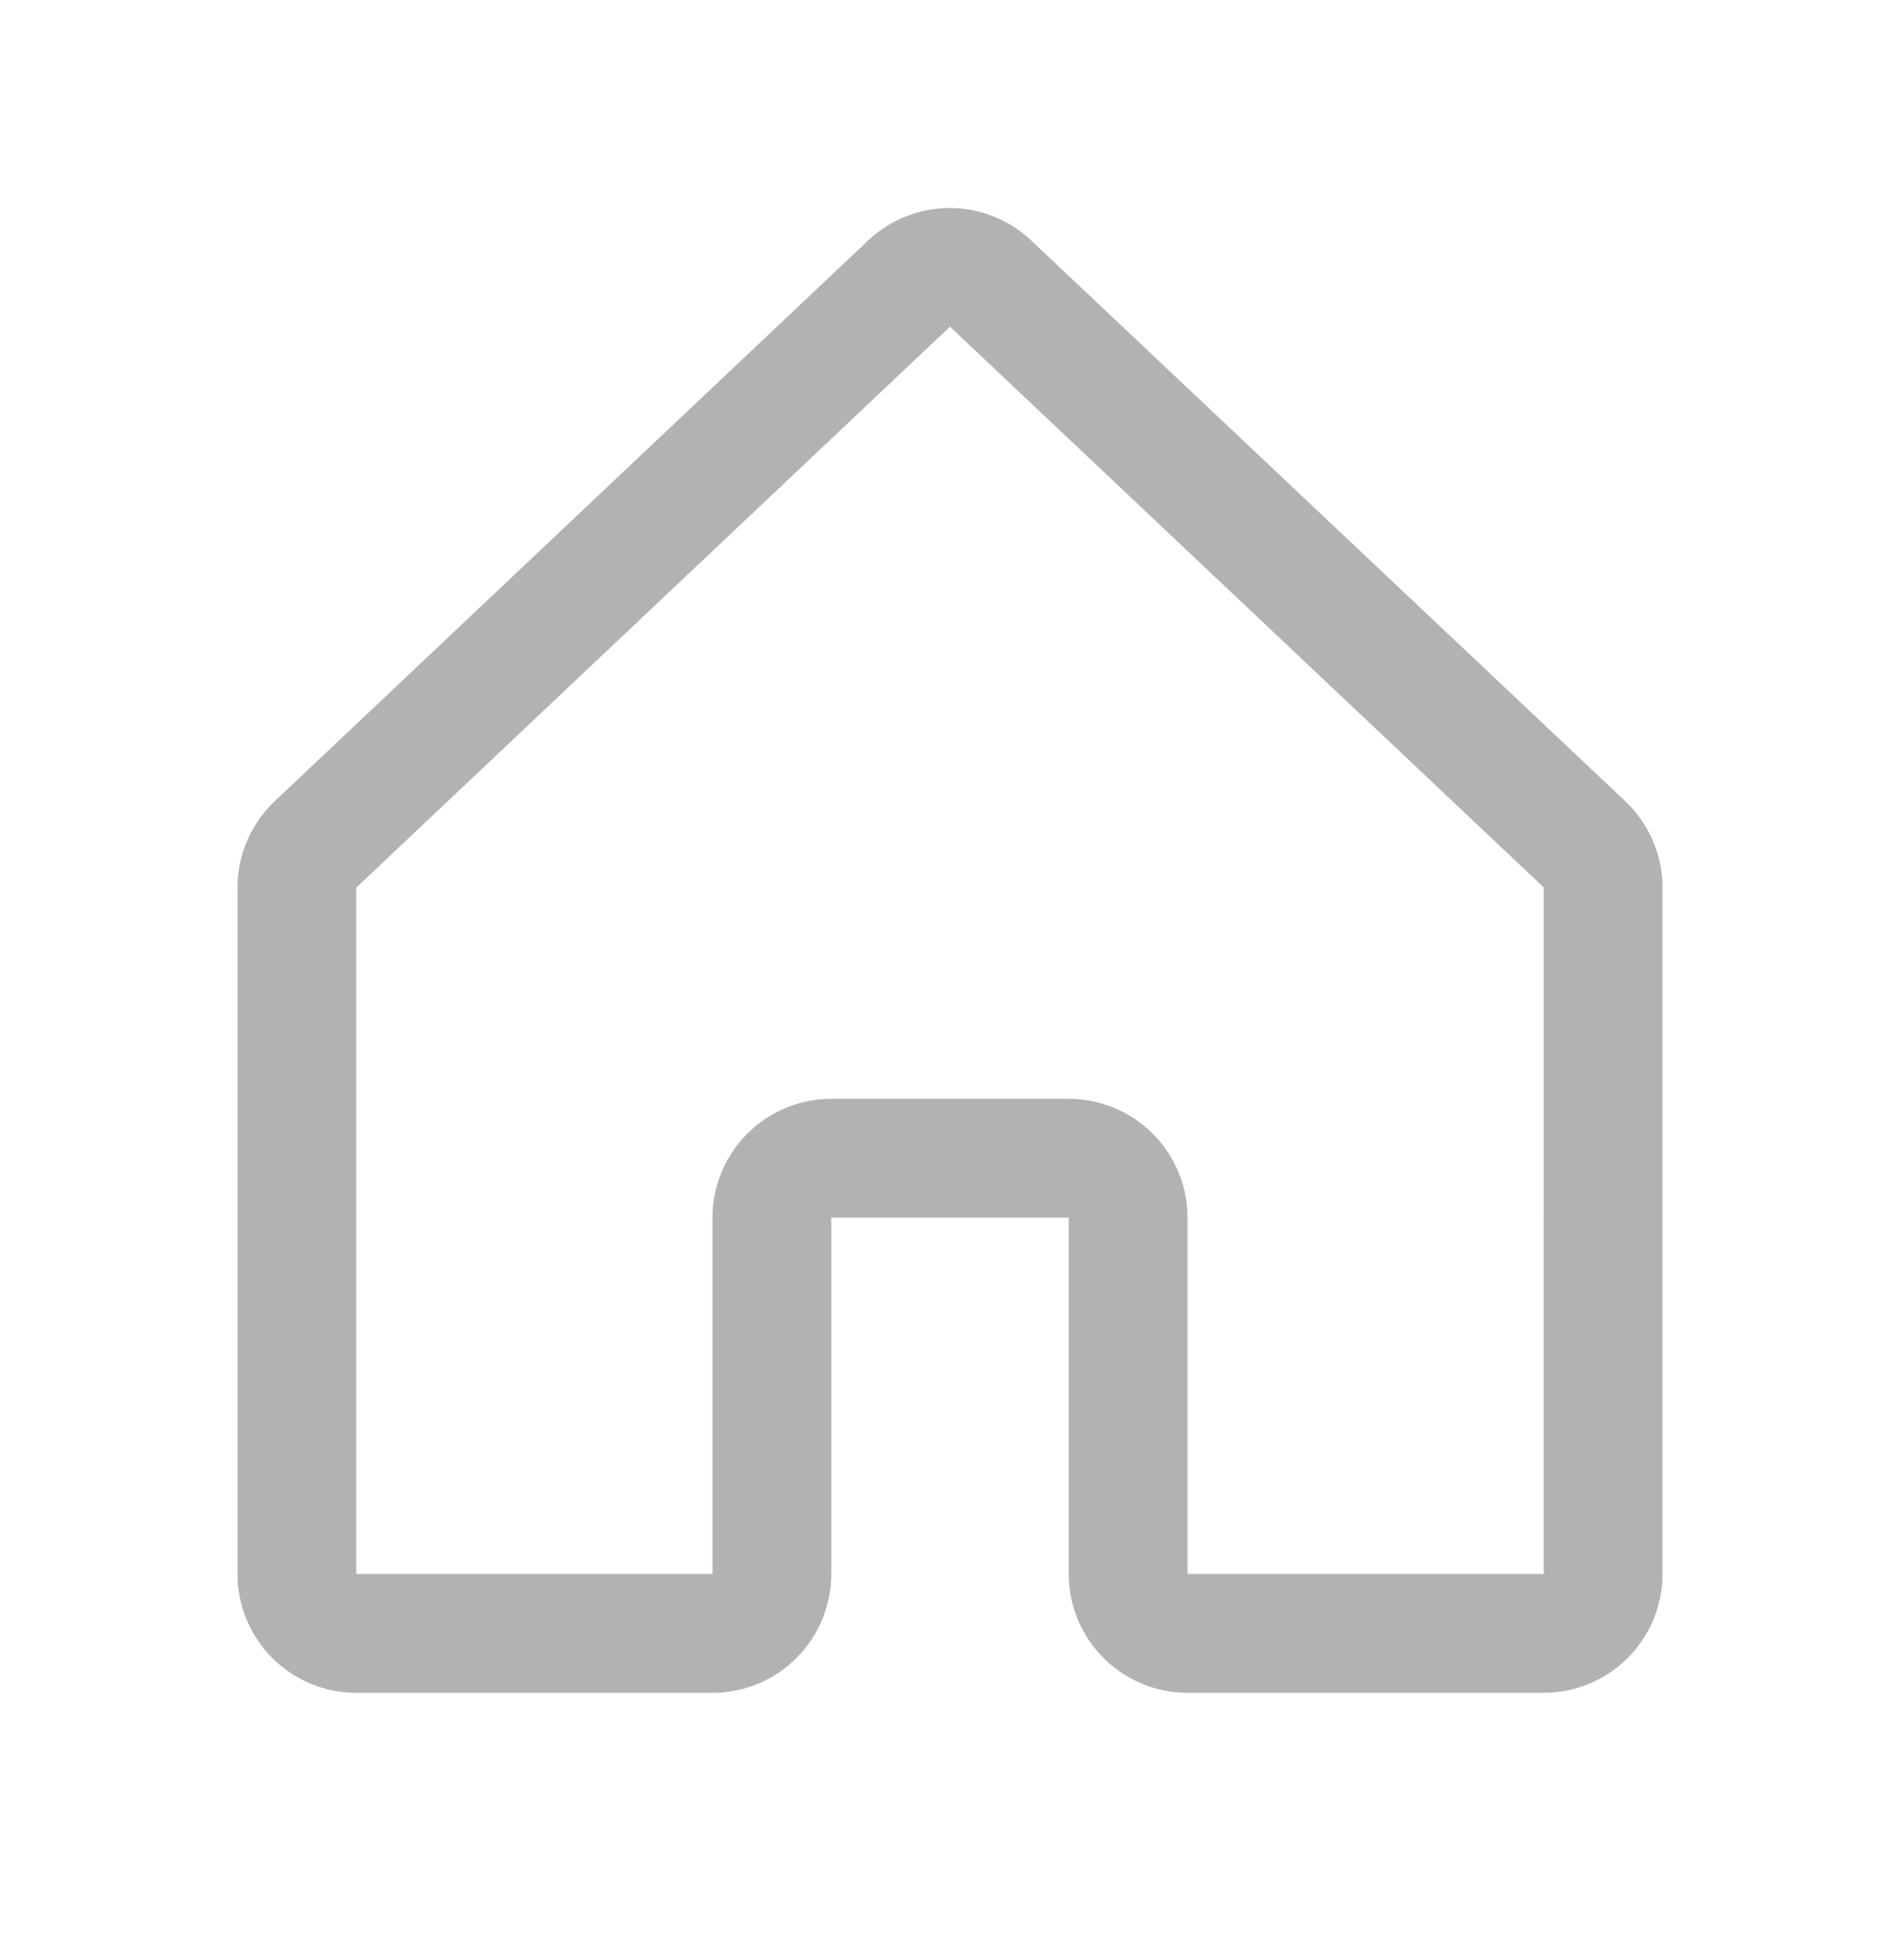 <svg width="32" height="33" viewBox="0 0 32 33" fill="none" xmlns="http://www.w3.org/2000/svg">
<path d="M27.354 13.471L17.354 4.036C17.349 4.032 17.344 4.027 17.34 4.023C16.972 3.688 16.492 3.502 15.994 3.502C15.497 3.502 15.017 3.688 14.649 4.023L14.635 4.036L4.646 13.471C4.442 13.659 4.28 13.886 4.169 14.14C4.057 14.393 4 14.667 4 14.944V26.5C4 27.03 4.211 27.539 4.586 27.914C4.961 28.289 5.47 28.5 6 28.5H12C12.53 28.5 13.039 28.289 13.414 27.914C13.789 27.539 14 27.03 14 26.5V20.5H18V26.5C18 27.03 18.211 27.539 18.586 27.914C18.961 28.289 19.47 28.5 20 28.5H26C26.53 28.5 27.039 28.289 27.414 27.914C27.789 27.539 28 27.03 28 26.5V14.944C28 14.667 27.943 14.393 27.831 14.14C27.72 13.886 27.558 13.659 27.354 13.471ZM26 26.5H20V20.5C20 19.97 19.789 19.461 19.414 19.086C19.039 18.711 18.53 18.5 18 18.5H14C13.47 18.5 12.961 18.711 12.586 19.086C12.211 19.461 12 19.97 12 20.5V26.5H6V14.944L6.014 14.931L16 5.5L25.988 14.929L26.001 14.941L26 26.5Z" fill="#B2B2B2"/>
</svg>
